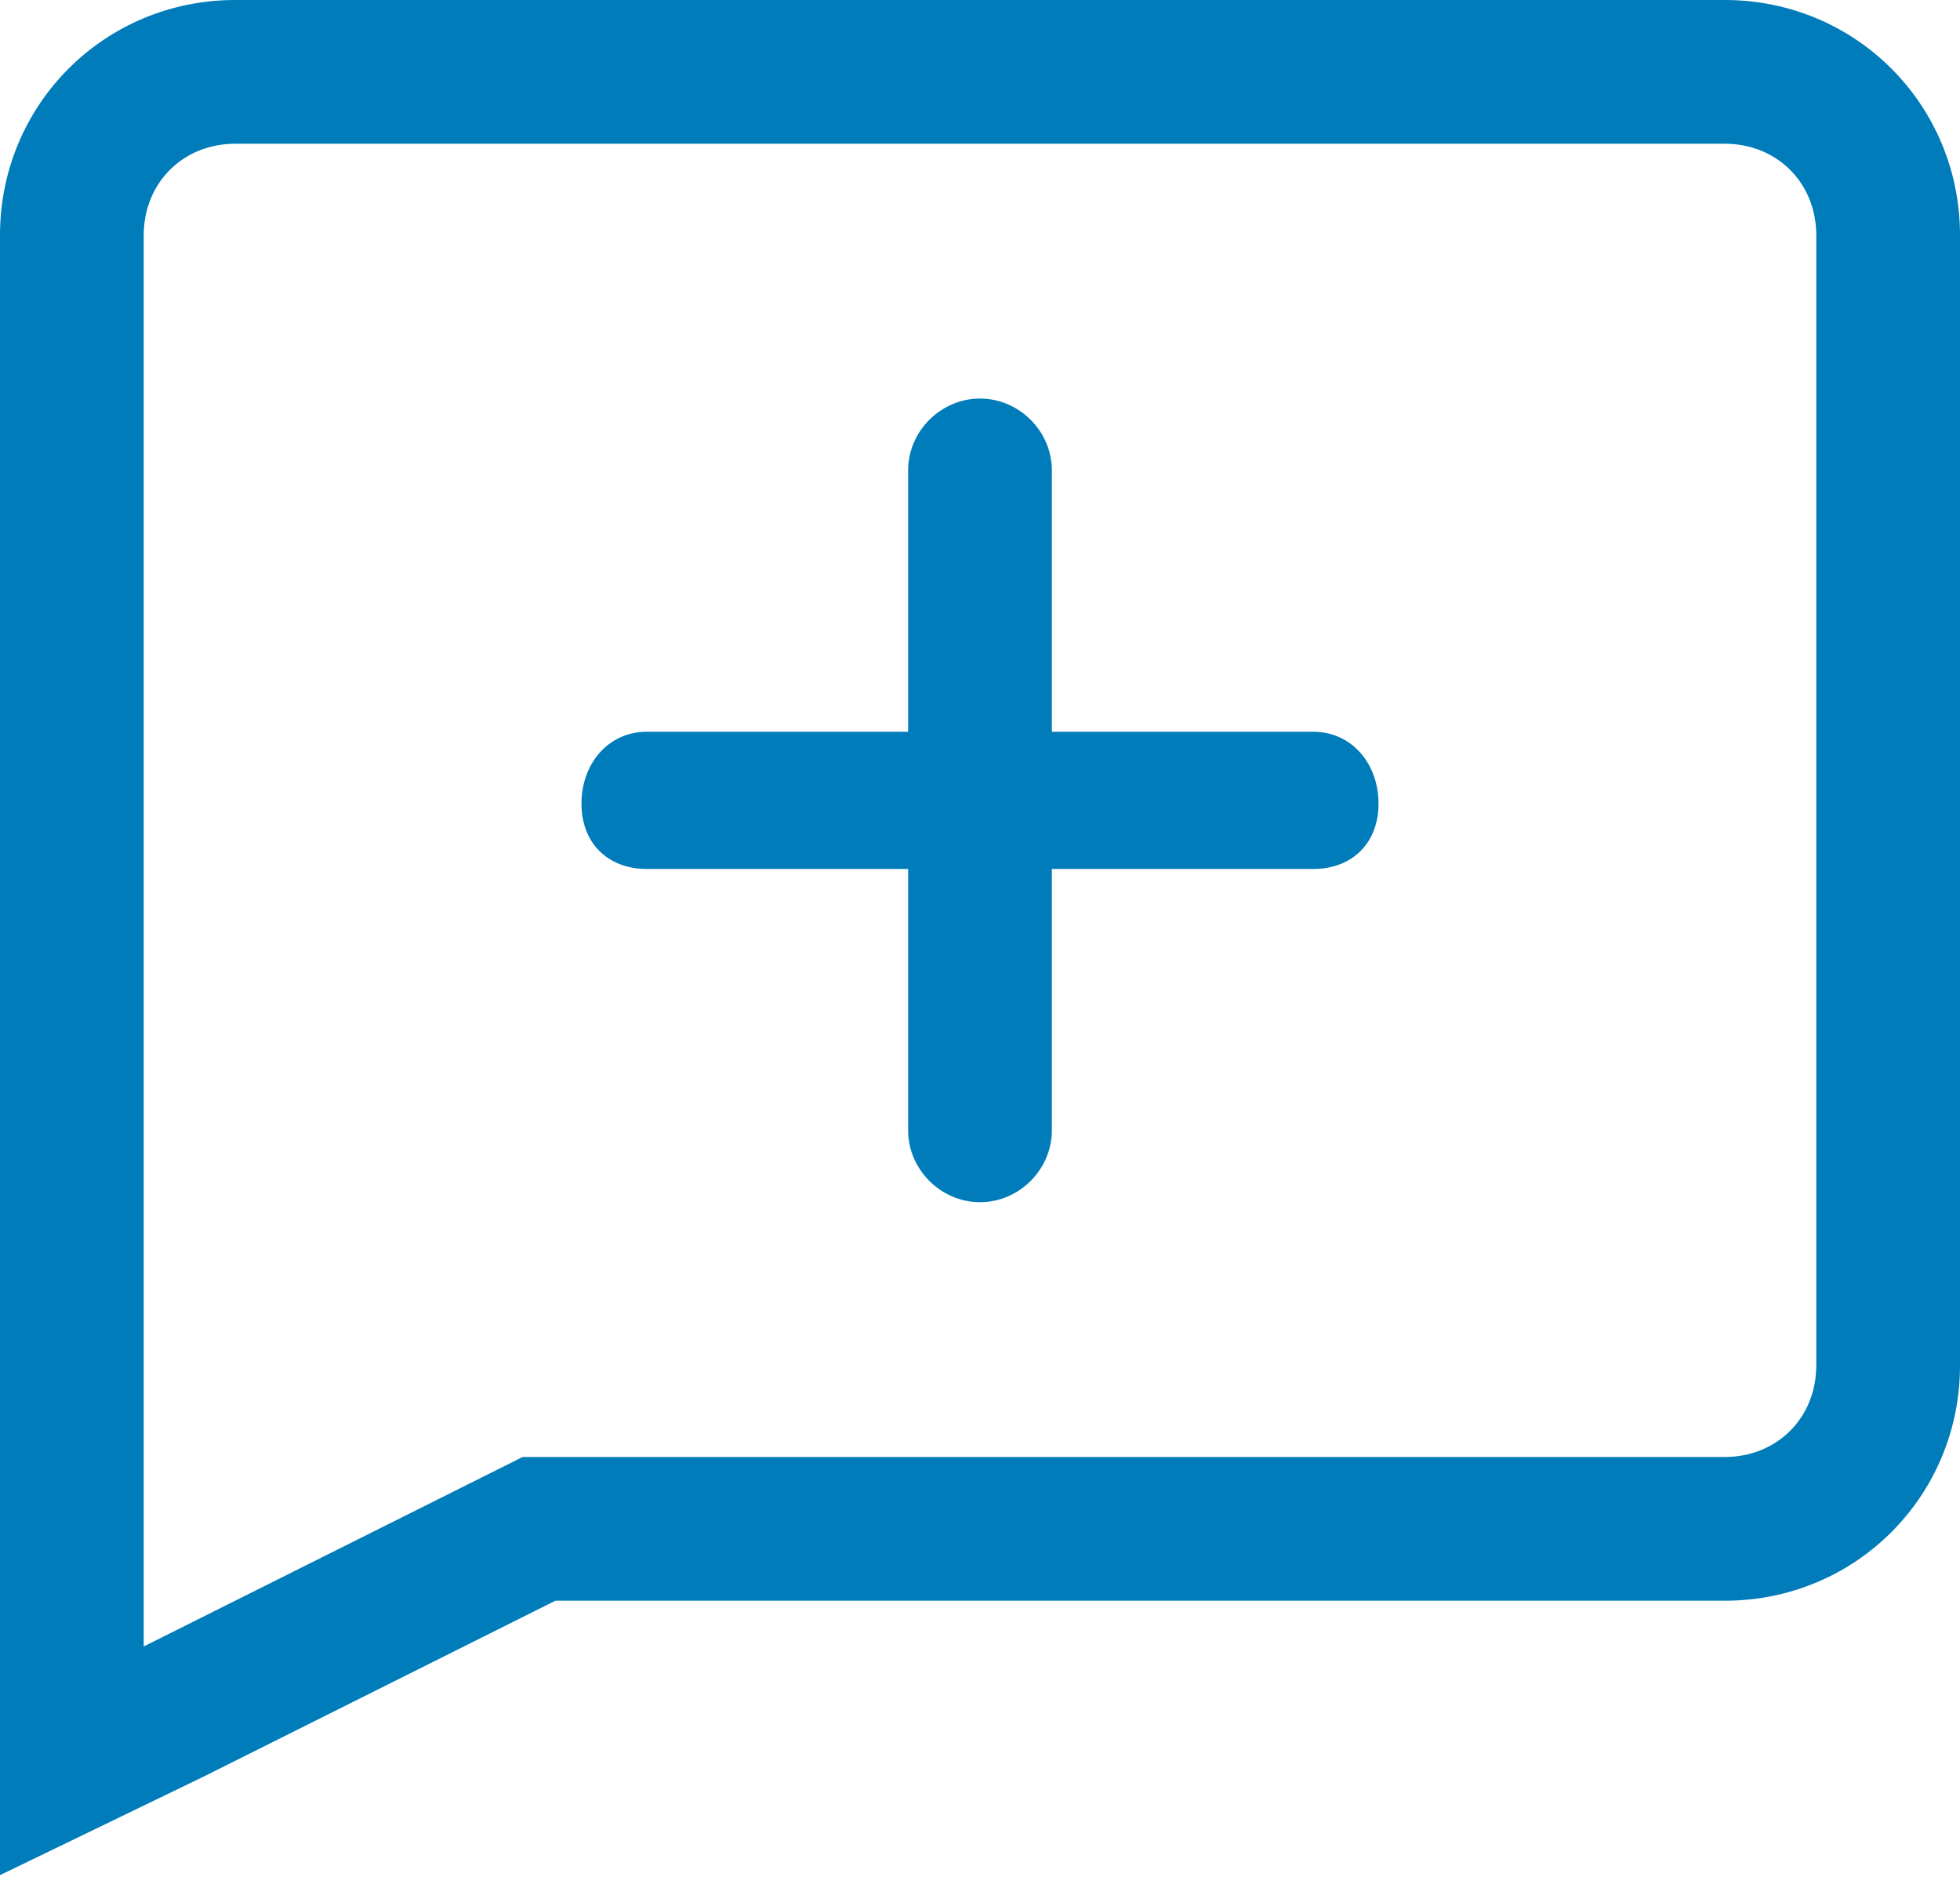 <svg version="1.2" xmlns="http://www.w3.org/2000/svg" viewBox="0 0 30 29" width="30" height="29">
	<title>Group 1271</title>
	<style>
		.s0 { fill: #007cba } 
	</style>
	<g id="Group 1271">
		<path id="Path 10444" fill-rule="evenodd" class="s0" d="m30 3.6v17.3c0 2-1.6 3.6-3.6 3.6h-17.9l-5.4 2.7-3.1 1.5v-25.1c0-2 1.6-3.6 3.6-3.6h22.8c2 0 3.6 1.6 3.6 3.6zm-26.4-1.4c-0.8 0-1.4 0.6-1.4 1.4v21.6l5.8-2.9h18.4c0.8 0 1.4-0.6 1.4-1.4v-17.3c0-0.8-0.6-1.4-1.4-1.4z"/>
		<g id="Group 1270">
			<path id="Rectangle 18423" class="s0" d="m13.9 7.2c0-0.6 0.5-1.1 1.1-1.1 0.6 0 1.1 0.5 1.1 1.1v10.1c0 0.6-0.5 1.1-1.1 1.1-0.6 0-1.1-0.5-1.1-1.1z"/>
			<path id="Rectangle 18424" class="s0" d="m8.9 12.3c0-0.6 0.4-1.1 1-1.1h10.2c0.6 0 1 0.5 1 1.1 0 0.6-0.4 1-1 1h-10.2c-0.6 0-1-0.4-1-1z"/>
		</g>
	</g>
</svg>